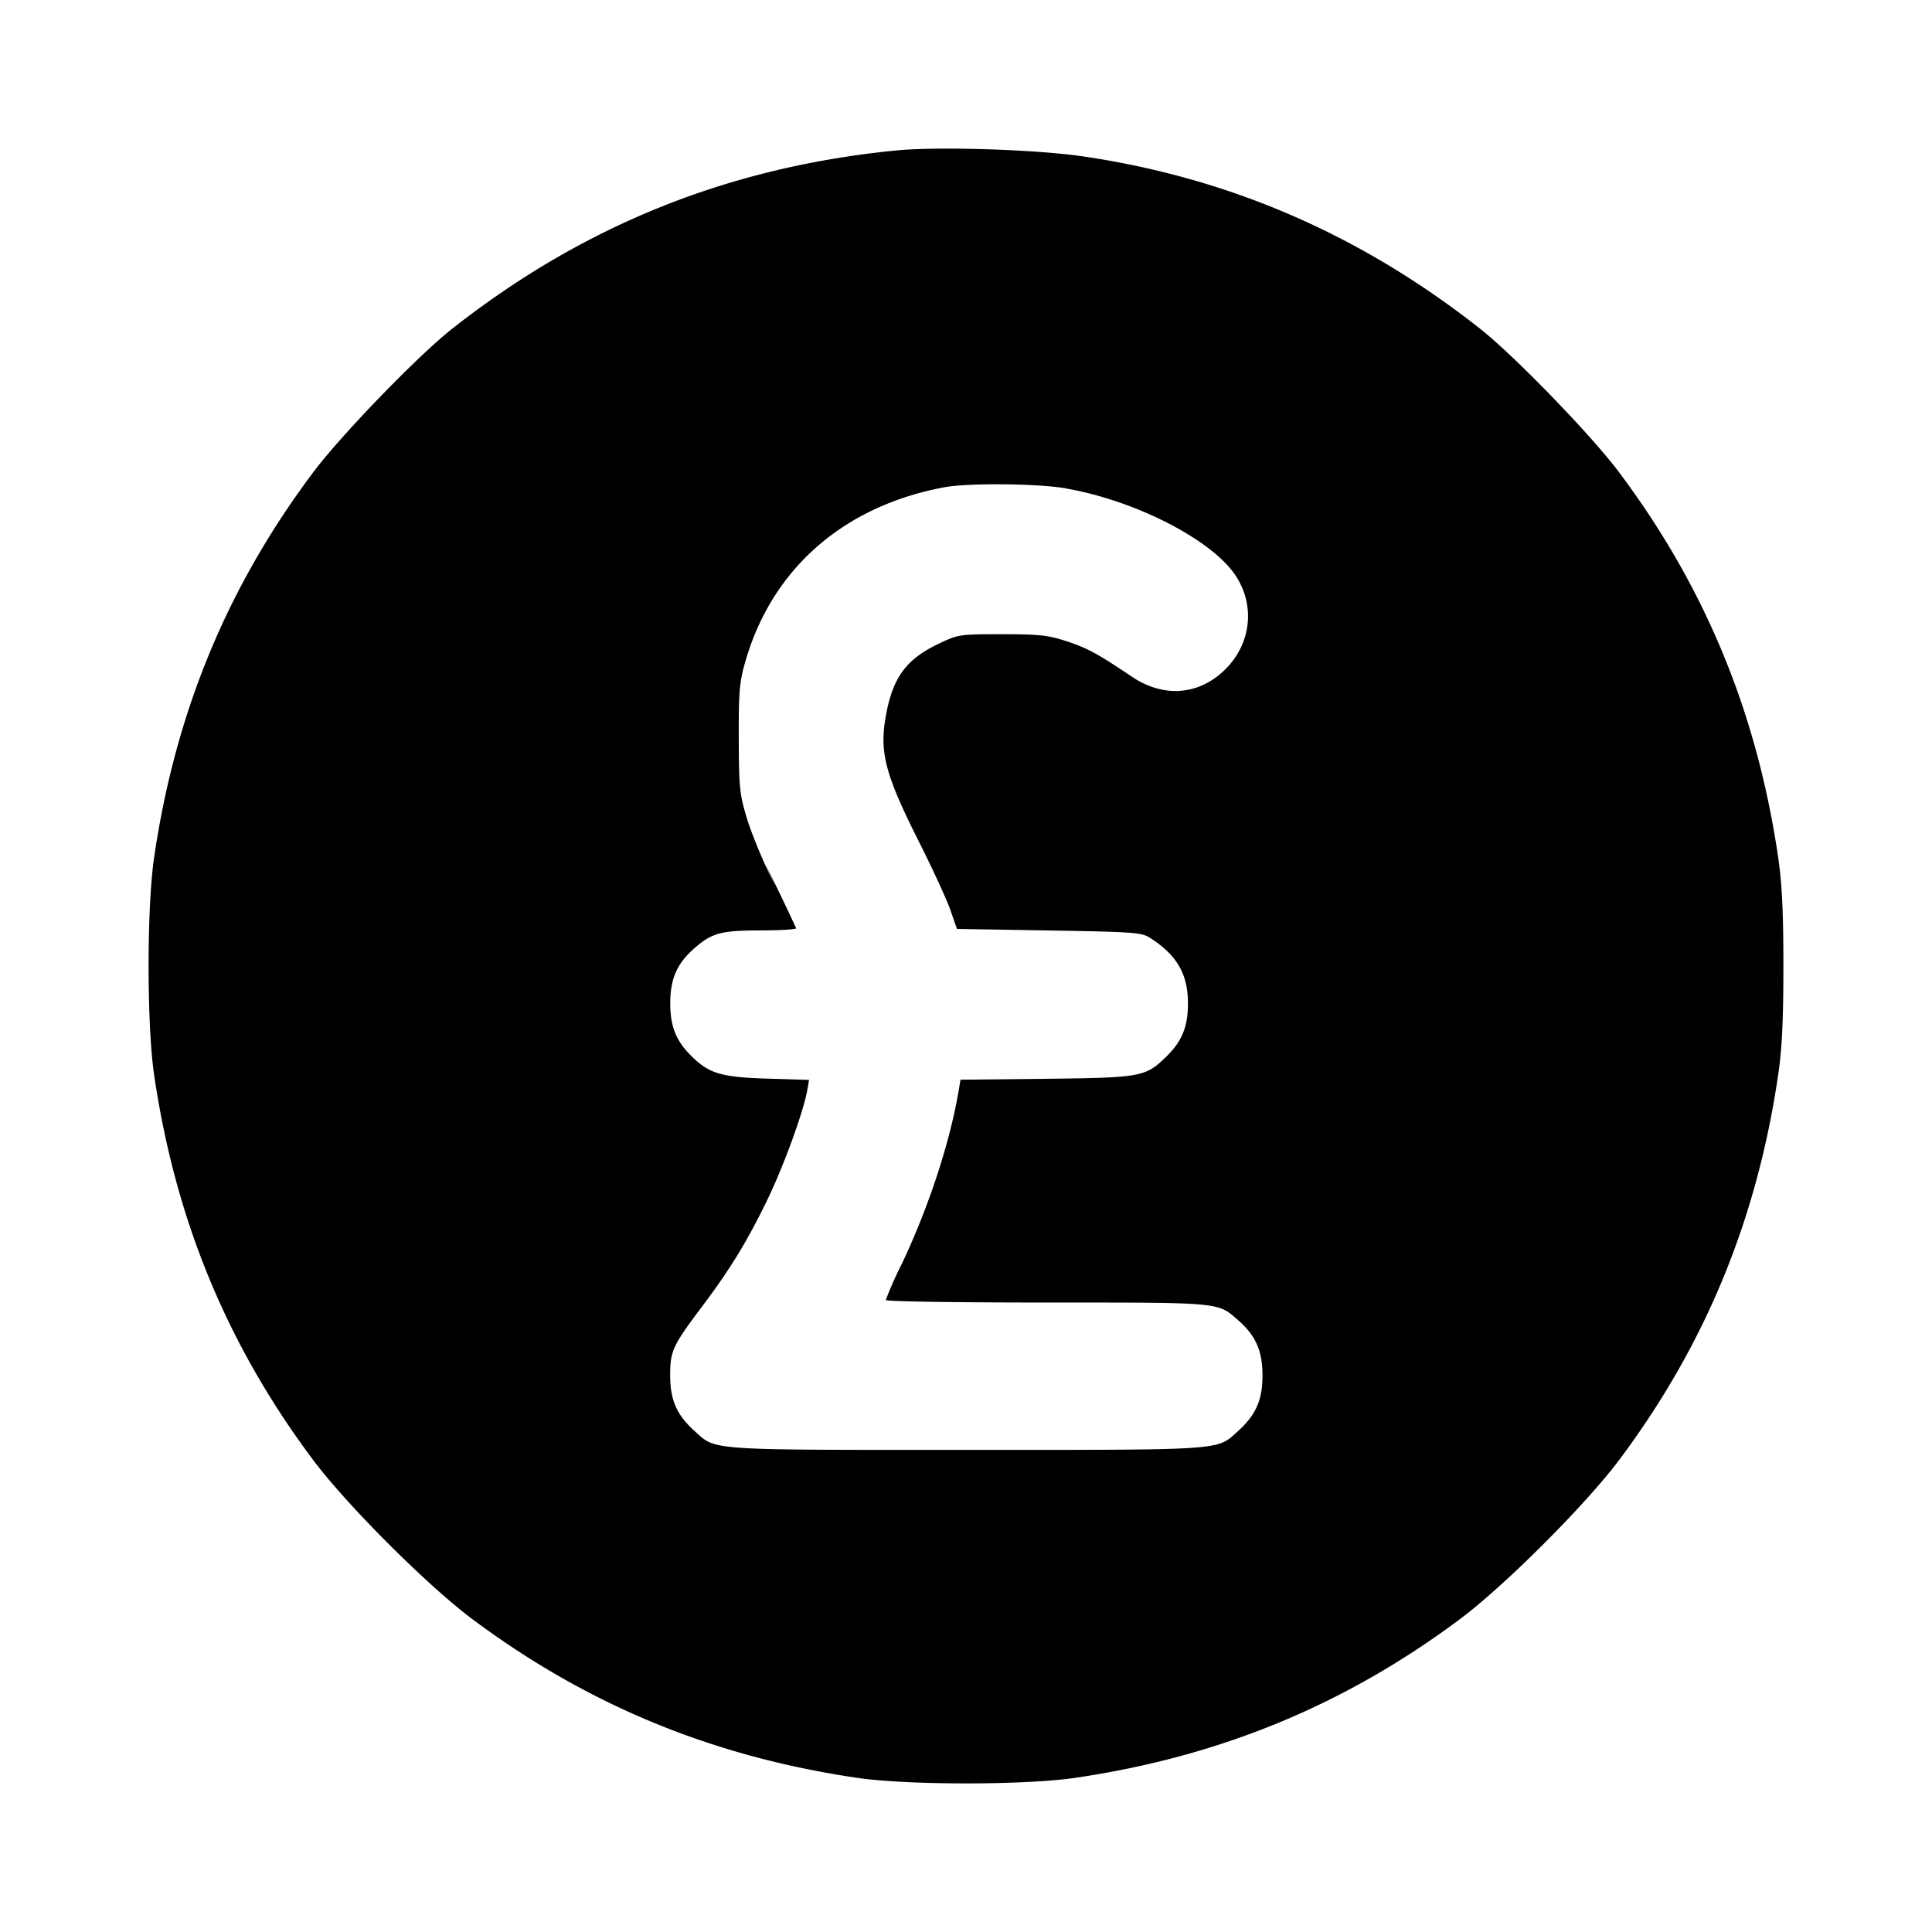 <svg xmlns="http://www.w3.org/2000/svg" width="26" height="26" fill="currentColor" class="sym sym-currency-pound-solid" viewBox="0 0 26 26">
  <path fill-rule="evenodd" d="M12.069 2.024c-2.252.22-4.209 1.004-5.98 2.397-.462.363-1.498 1.433-1.873 1.934C3.057 7.9 2.36 9.586 2.074 11.54c-.099.673-.099 2.251 0 2.924.286 1.952.982 3.637 2.141 5.185.456.608 1.529 1.681 2.137 2.137 1.55 1.158 3.235 1.853 5.187 2.14.673.099 2.253.099 2.926 0 1.952-.286 3.637-.982 5.187-2.14.607-.456 1.68-1.529 2.137-2.137 1.159-1.548 1.854-3.233 2.141-5.185.052-.357.07-.734.07-1.462 0-.729-.018-1.106-.07-1.462-.286-1.953-.984-3.64-2.142-5.185-.375-.501-1.411-1.57-1.873-1.934-1.6-1.259-3.358-2.023-5.33-2.315-.635-.094-1.946-.136-2.516-.082m2.278 4.55c.934.162 1.964.691 2.281 1.172.266.4.21.912-.133 1.256-.356.357-.835.394-1.267.102-.448-.302-.597-.384-.873-.474-.252-.082-.367-.095-.872-.095-.565 0-.588.003-.84.123-.448.211-.629.457-.722.978-.088.492-.01.789.462 1.724.171.341.354.738.405.881l.09.26 1.237.021c1.12.018 1.248.027 1.355.095.369.235.517.49.517.887 0 .319-.082.516-.305.729-.27.259-.332.27-1.606.285l-1.15.012-.025.148c-.117.694-.4 1.56-.763 2.327a5 5 0 0 0-.204.454l-.012.036c0 .02.975.034 2.165.034 2.37 0 2.297-.007 2.579.241.234.205.324.411.324.74 0 .332-.088.53-.33.75-.291.262-.146.252-3.656.252s-3.364.01-3.655-.252c-.242-.22-.33-.417-.33-.75 0-.332.03-.395.435-.935.38-.505.61-.885.882-1.448.216-.451.474-1.16.526-1.447l.026-.147-.554-.017c-.617-.019-.781-.066-1.01-.285-.222-.213-.304-.409-.304-.729 0-.33.09-.535.324-.74.237-.208.36-.241.899-.241.267 0 .48-.015.471-.03-.23-.495-.325-.682-.42-.869l.138.298a7 7 0 0 1-.363-.85l-.016-.052c-.1-.332-.109-.415-.111-1.08-.002-.638.009-.76.09-1.04.36-1.246 1.32-2.086 2.673-2.34.328-.061 1.256-.052 1.646.015z"/>
</svg>